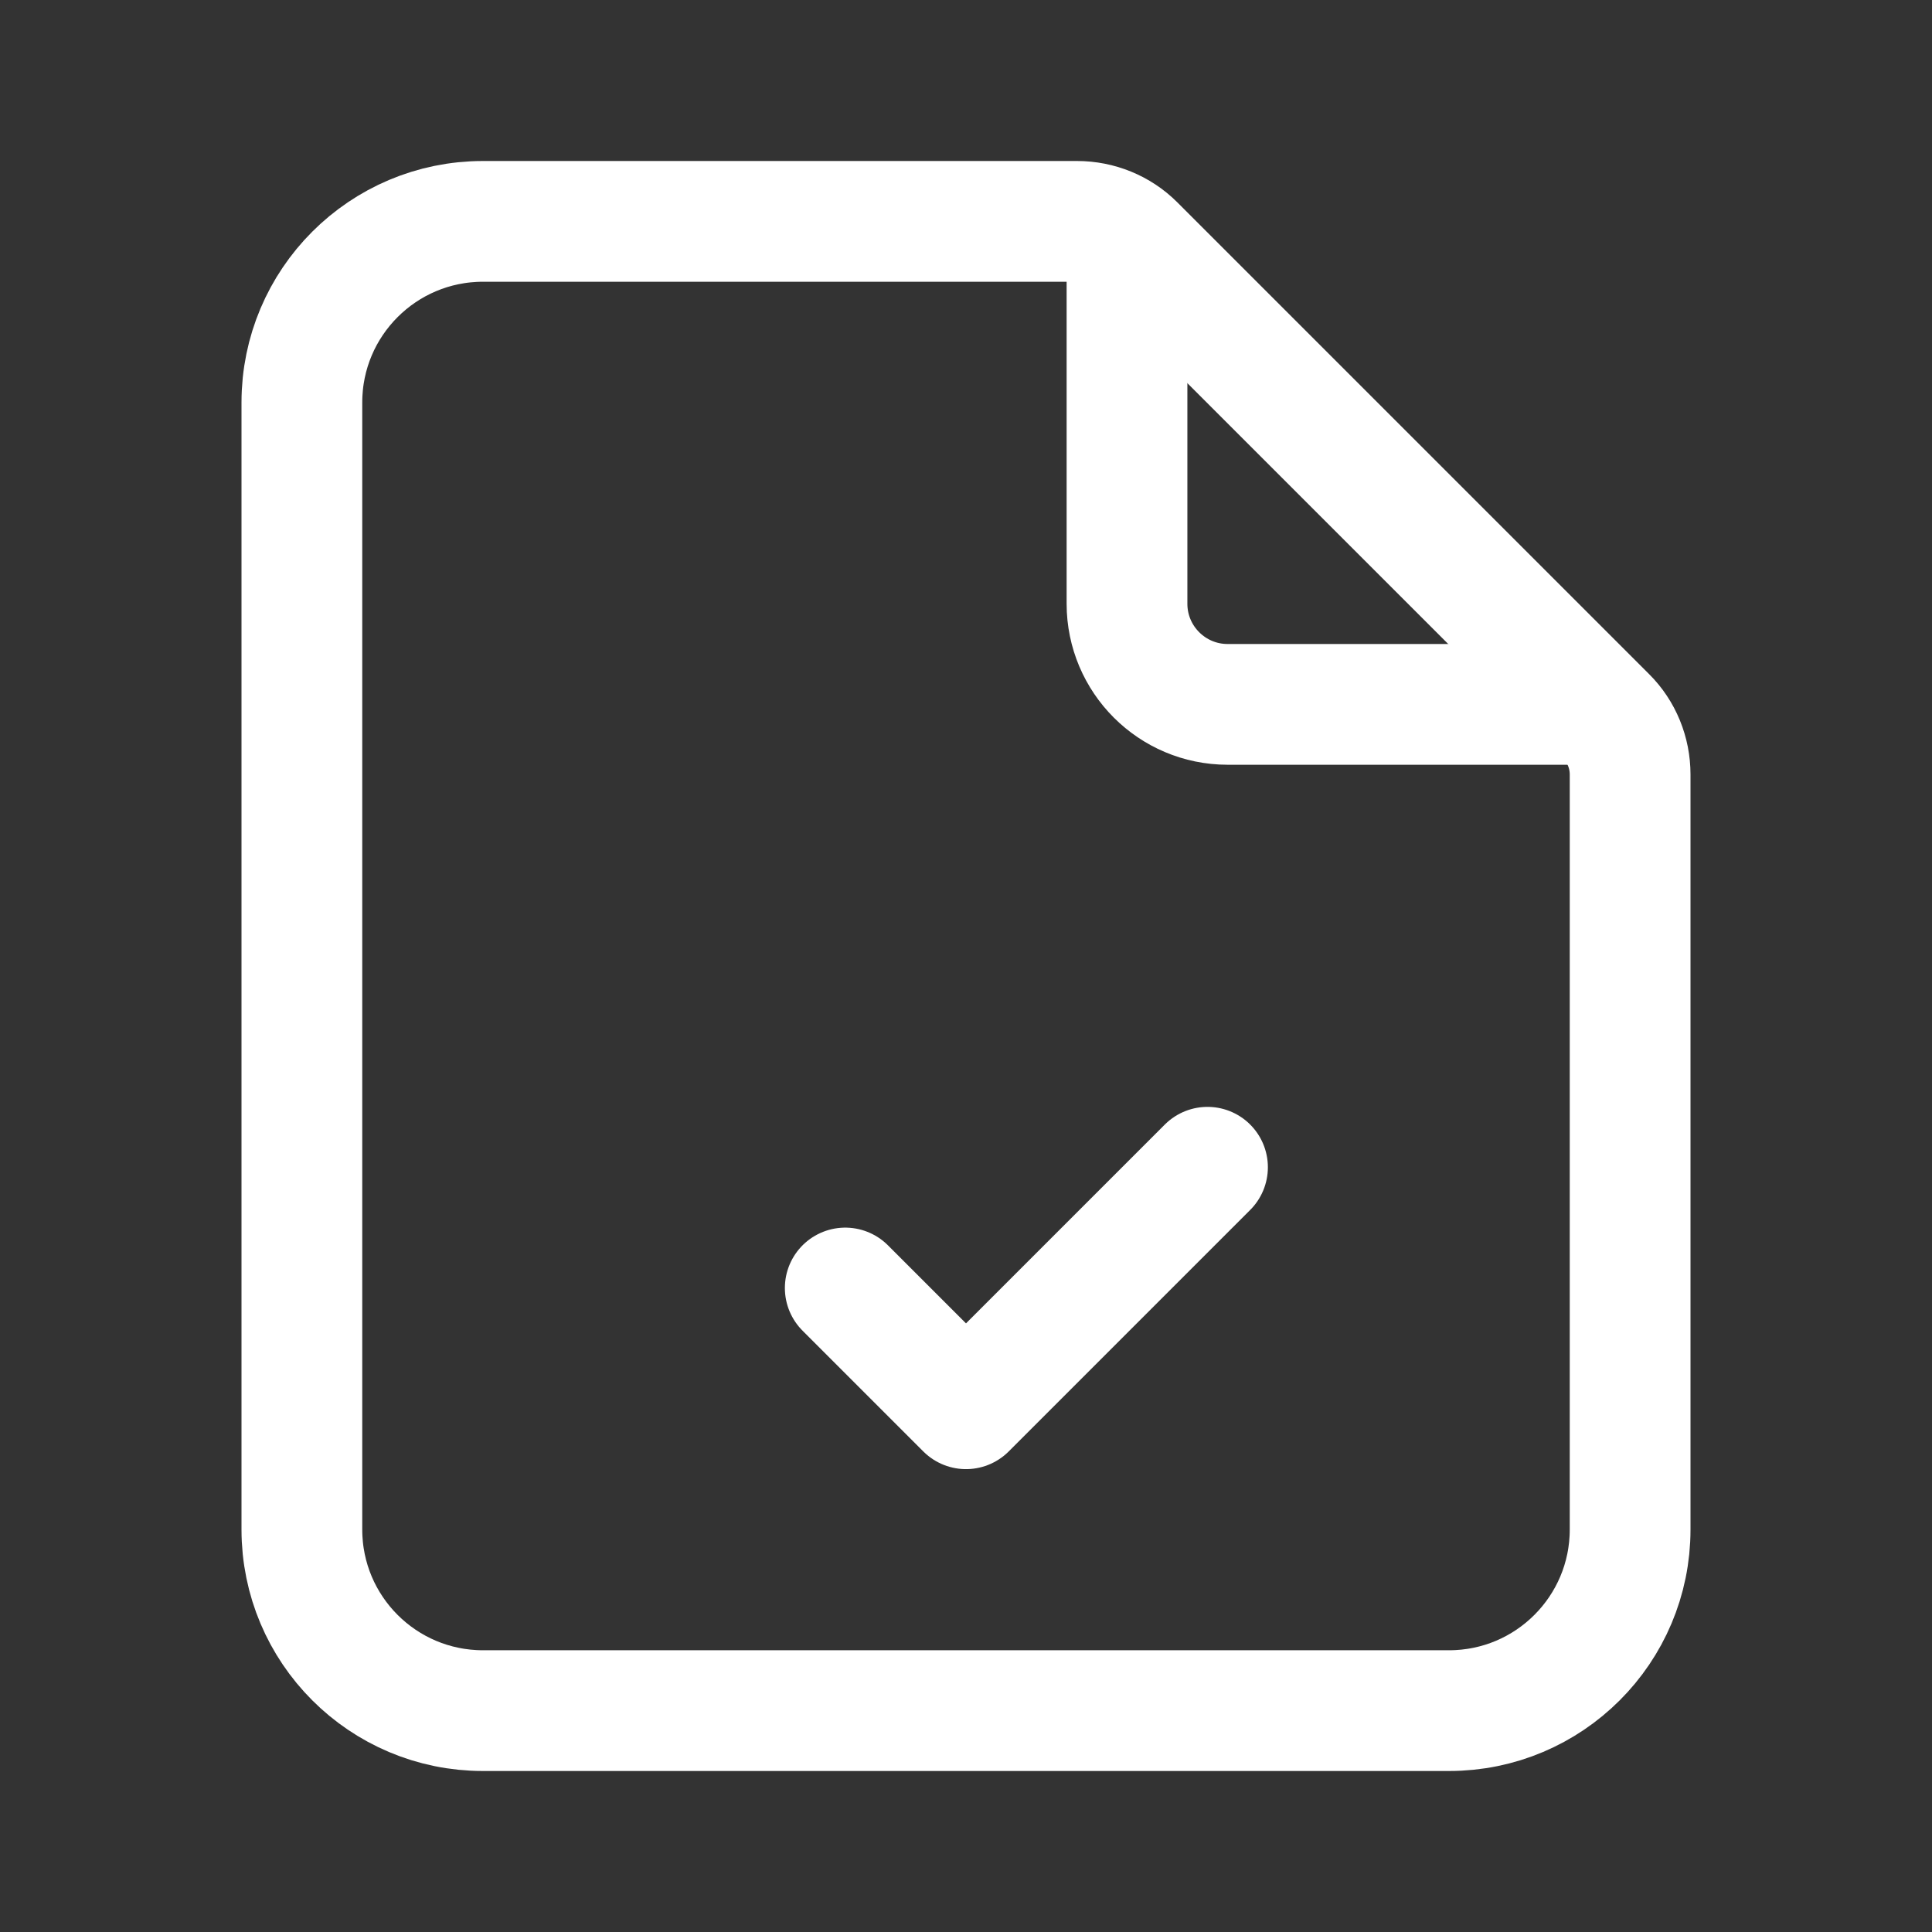 <svg xmlns="http://www.w3.org/2000/svg" width="24" height="24" color="#ffffff" fill="none" viewBox="0 0 24 24">
  <rect x="0" y="0" width="24" height="24" fill="#333333" stroke="none"/>
  <path d="M6 2.75C4.757 2.75 3.75 3.757 3.75 5V19C3.75 20.243 4.757 21.25 6 21.25H18C19.243 21.25 20.25 20.243 20.25 19V9.621C20.25 9.351 20.145 9.093 19.957 8.906L14.094 3.043C13.907 2.856 13.649 2.75 13.379 2.75H6Z" stroke="currentColor" stroke-width="1.5"/>
  <path d="M14 2.75V7.5C14 8.19 14.56 8.75 15.25 8.75H20" stroke="currentColor" stroke-width="1.5"/>
  <path d="M10.5 16L12 17.5L15 14.5" stroke="currentColor" stroke-width="1.5" stroke-linecap="round" stroke-linejoin="round"/>
</svg>
